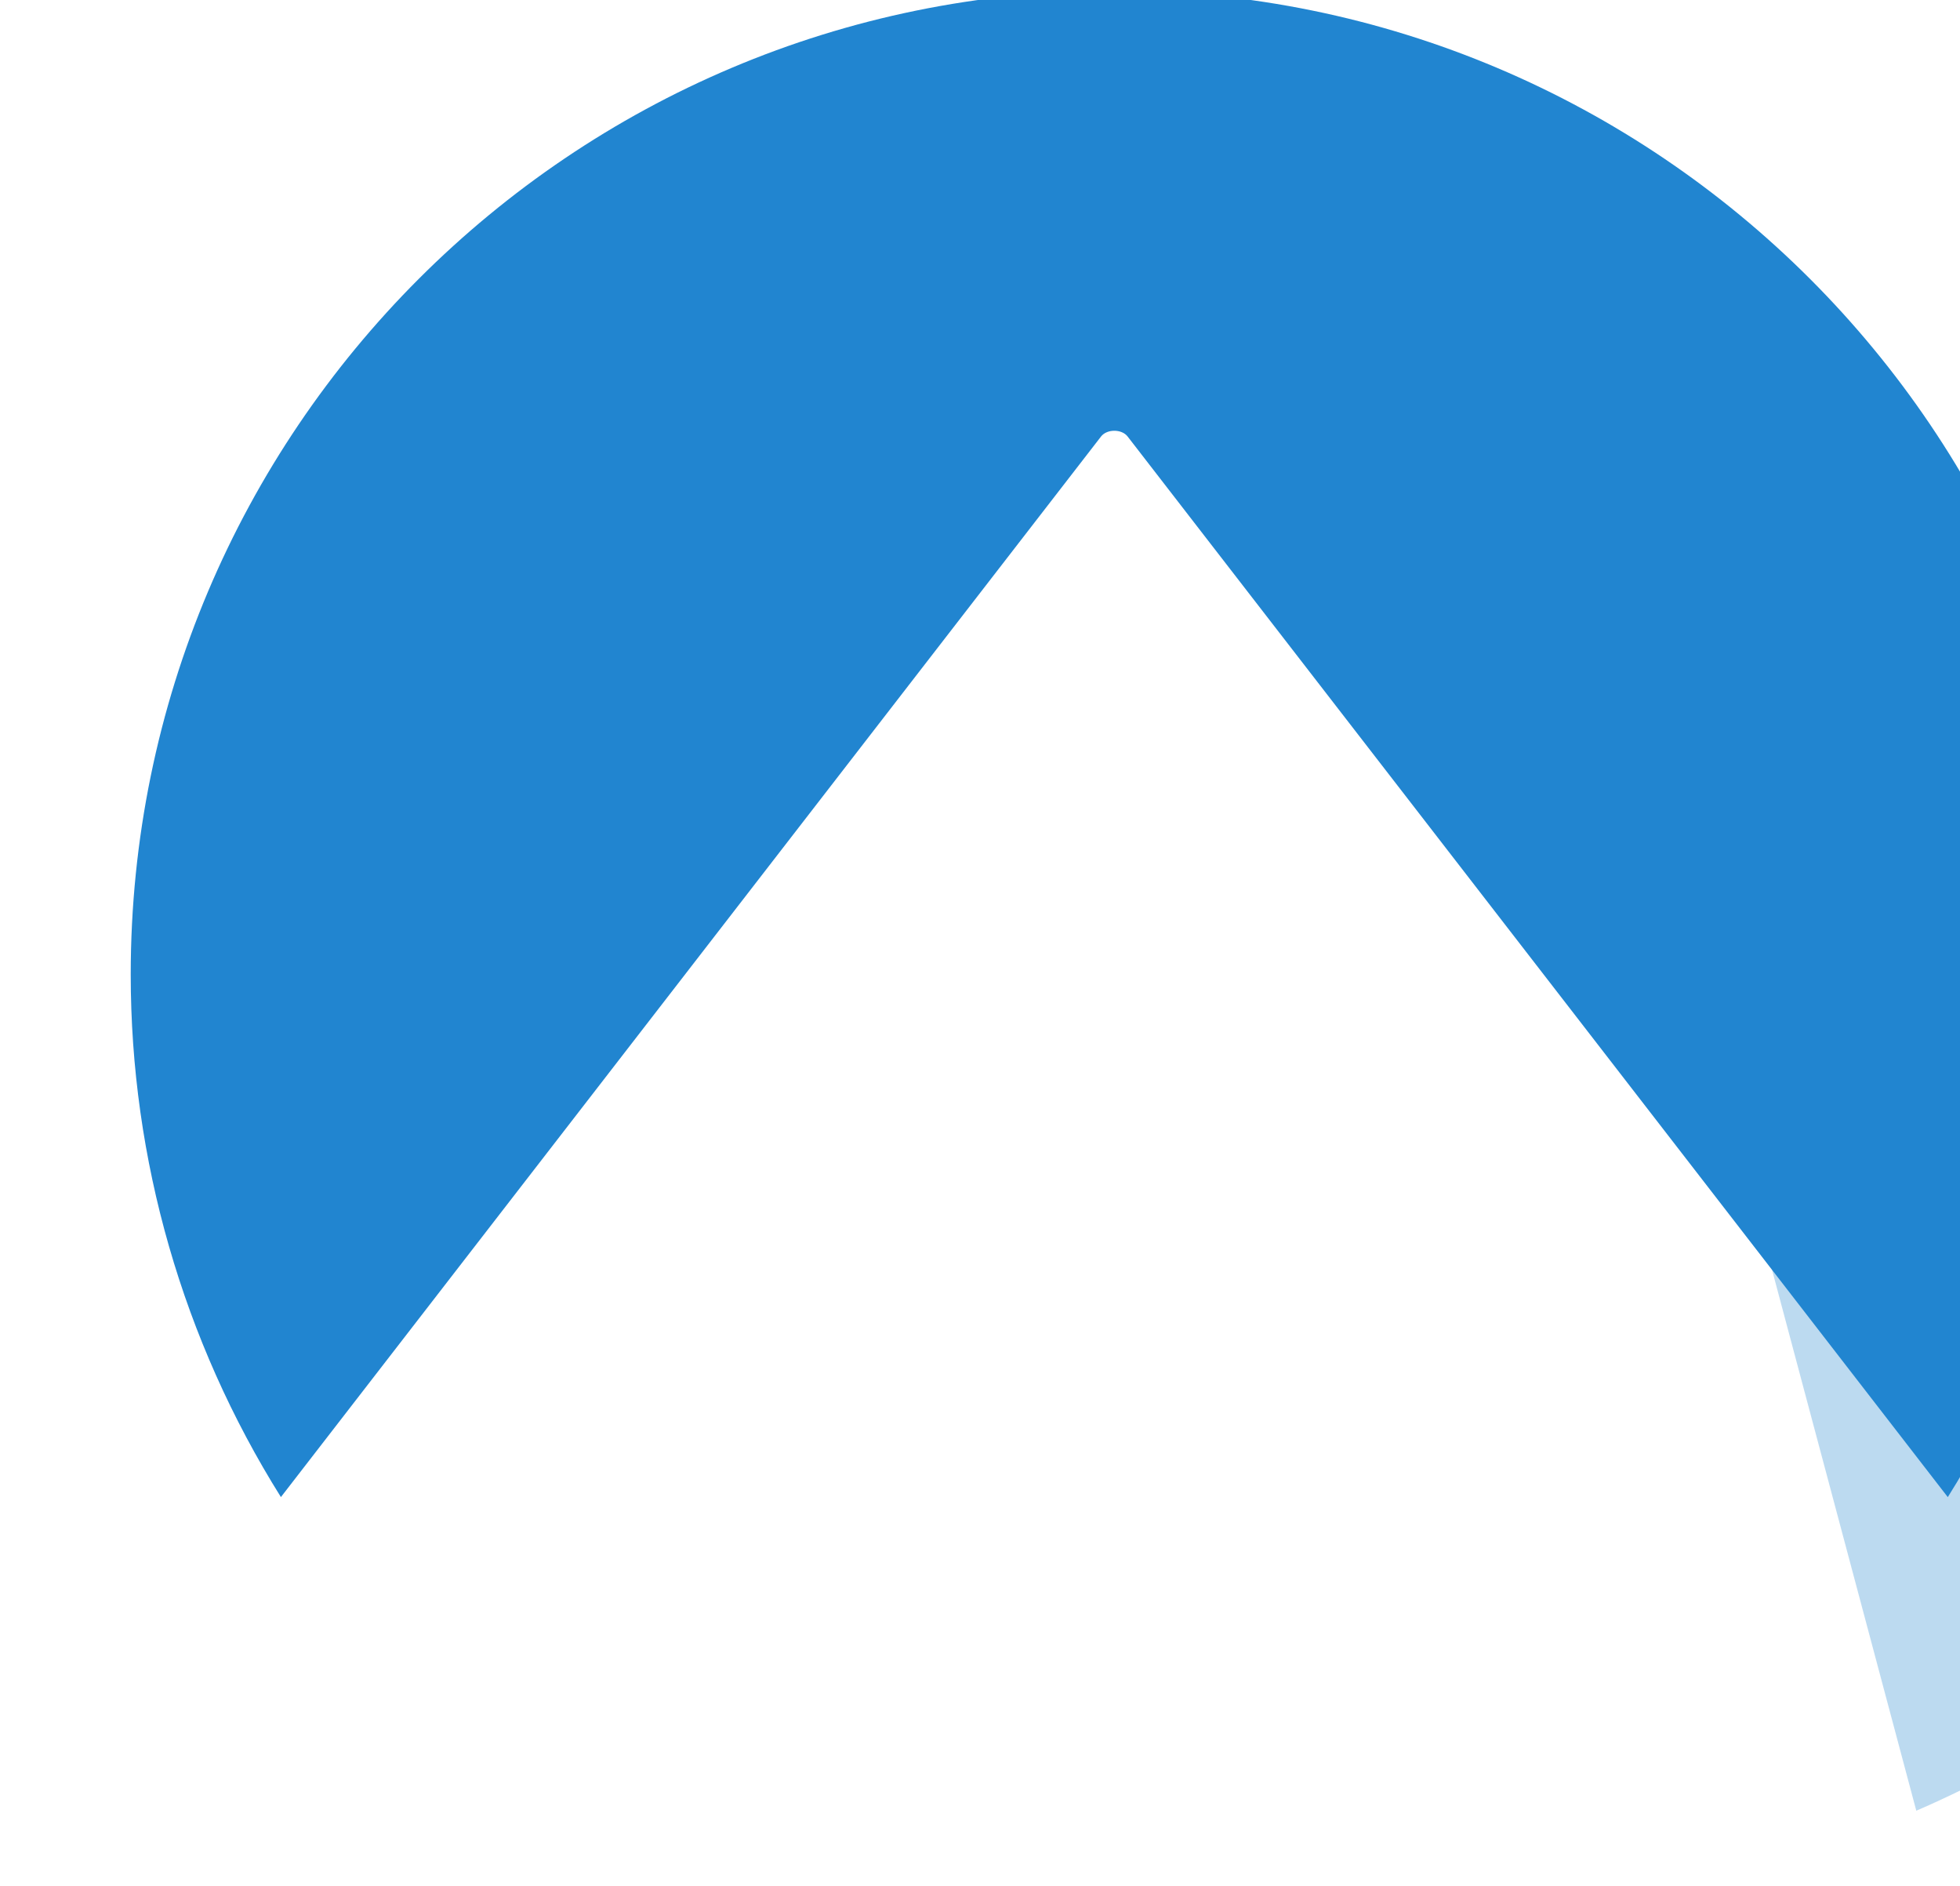<svg xmlns="http://www.w3.org/2000/svg" xmlns:xlink="http://www.w3.org/1999/xlink" id="svg1468" version="1.1" viewBox="0 0.106 4.25 4.089" style="max-height: 500px" width="4.25" height="4.089">
  <title id="title16">Codeberg logo</title>
  <defs id="defs1462">
    <linearGradient gradientUnits="userSpaceOnUse" y2="-6966.931" x2="42575.336" y1="-7078.789" x1="42519.285" id="linearGradient6918" xlink:href="#linearGradient6924"/>
    <linearGradient id="linearGradient6924">
      <stop id="stop6920" offset="0" style="stop-color:#2185d0;stop-opacity:0"/>
      <stop style="stop-color:#2185d0;stop-opacity:0.489" offset="0.495" id="stop6926"/>
      <stop id="stop6922" offset="1" style="stop-color:#2185d0;stop-opacity:0.633"/>
    </linearGradient>
    <linearGradient gradientUnits="userSpaceOnUse" y2="-6966.931" x2="42575.336" y1="-7078.789" x1="42519.285" id="linearGradient6918-3" xlink:href="#linearGradient6924-6"/>
    <linearGradient id="linearGradient6924-6">
      <stop id="stop6920-7" offset="0" style="stop-color:#2185d0;stop-opacity:0;"/>
      <stop style="stop-color:#2185d0;stop-opacity:0.3;" offset="0.495" id="stop6926-5"/>
      <stop id="stop6922-3" offset="1" style="stop-color:#2185d0;stop-opacity:0.3;"/>
    </linearGradient>
  </defs>
  
    
  
  <g transform="matrix(0.066,0,0,0.066,-2.232,-1.432)" id="g370484">
    <path transform="matrix(0.371,0,0,0.371,-15690.065,2662.053)" d="m 42519.285,-7078.789 a 0.761,0.568 0 0 0 -0.738,0.674 l 33.586,125.889 a 87.182,87.182 0 0 0 39.381,-33.764 l -71.565,-92.52 a 0.761,0.568 0 0 0 -0.664,-0.279 z" style="font-variation-settings:normal;opacity:1;vector-effect:none;fill:url(#linearGradient6918-3);fill-opacity:1;stroke:none;stroke-width:3.678;stroke-linecap:butt;stroke-linejoin:miter;stroke-miterlimit:2;stroke-dasharray:none;stroke-dashoffset:0;stroke-opacity:1;paint-order:stroke markers fill;stop-color:#000000;stop-opacity:1" id="path6733-5"/>
    <path transform="matrix(1.401,0,0,1.401,-15690.065,2662.053)" d="m 11249.461,-1883.696 c -12.74,0 -23.067,10.328 -23.067,23.067 0,4.333 1.22,8.579 3.522,12.251 l 19.232,-24.864 c 0.138,-0.18 0.486,-0.18 0.624,0 l 19.233,24.865 c 2.302,-3.672 3.523,-7.918 3.523,-12.252 0,-12.74 -10.327,-23.067 -23.067,-23.067 z" style="opacity:1;fill:#2185d0;fill-opacity:1;stroke-width:17.006;paint-order:markers fill stroke;stop-color:#000000" id="path360787"/>
  </g>
</svg>